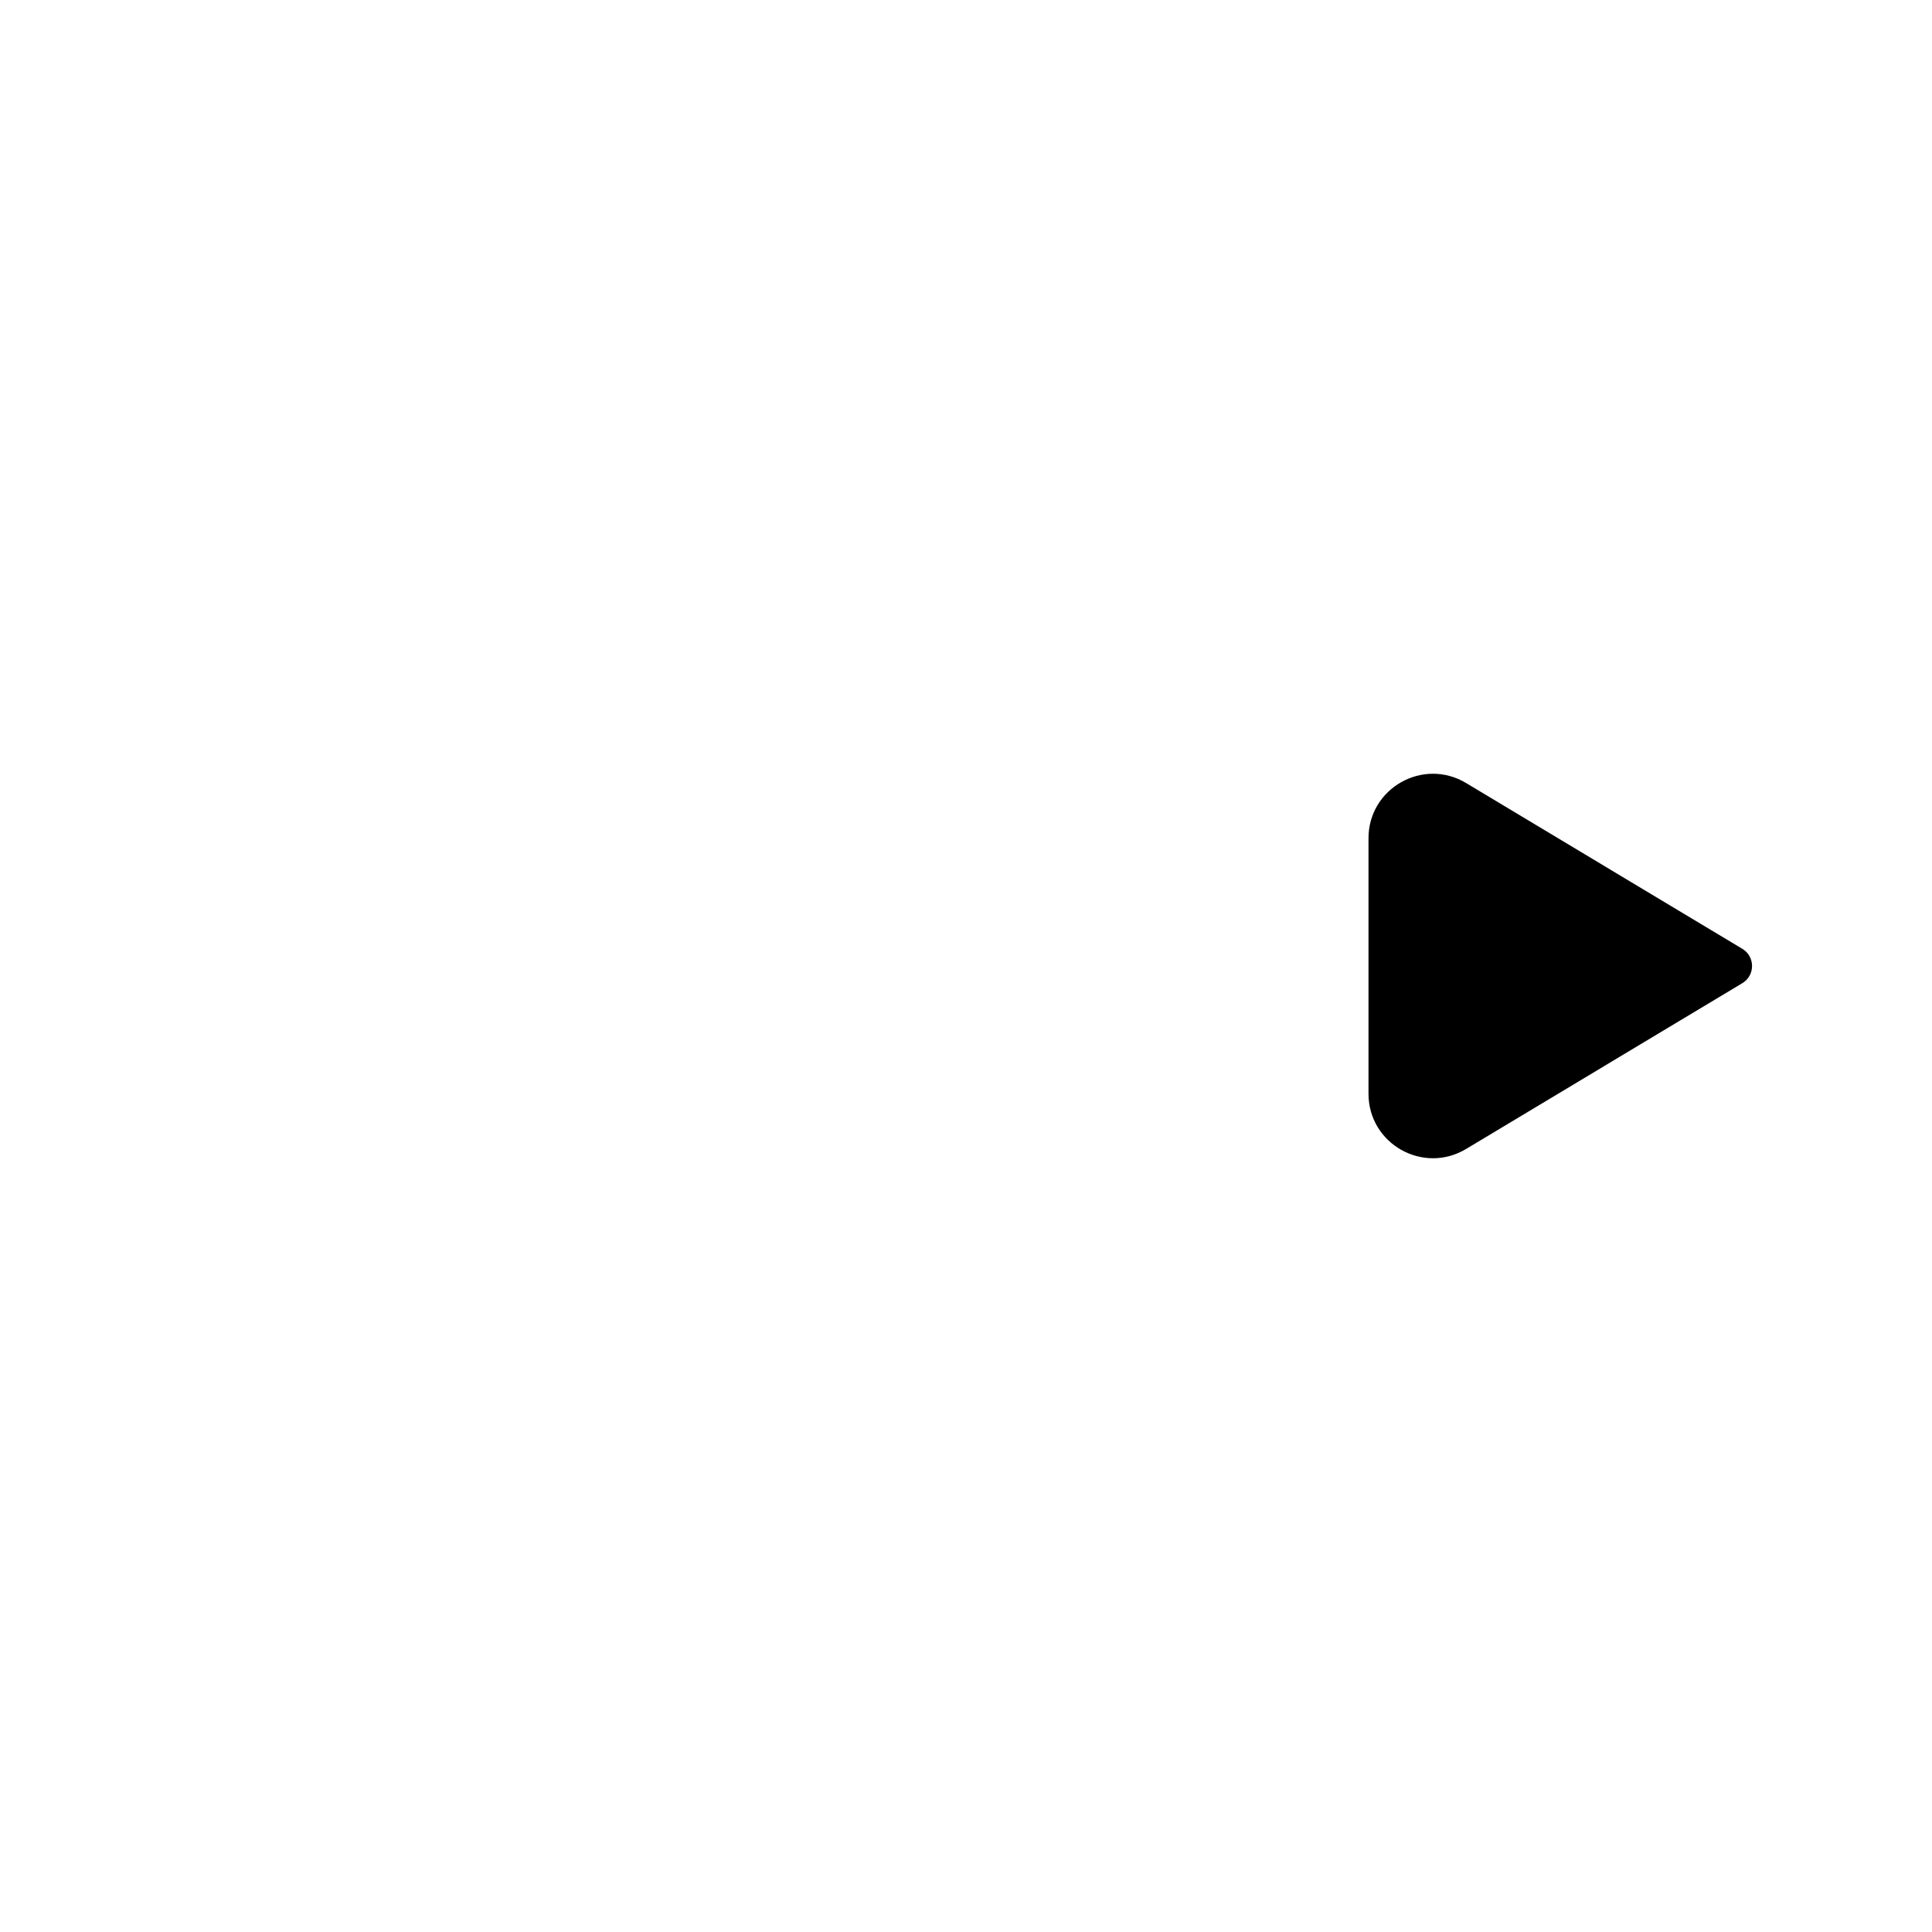 <svg width="24" height="24" viewBox="0 0 24 24" xmlns="http://www.w3.org/2000/svg">
<path d="M17 12H3" stroke-linecap="round" stroke-linejoin="round"/>
<path d="M21.643 11.786L18.212 9.727C17.678 9.407 17 9.791 17 10.413V13.587C17 14.209 17.678 14.593 18.212 14.273L21.643 12.214C21.805 12.117 21.805 11.883 21.643 11.786Z"/>
</svg>
